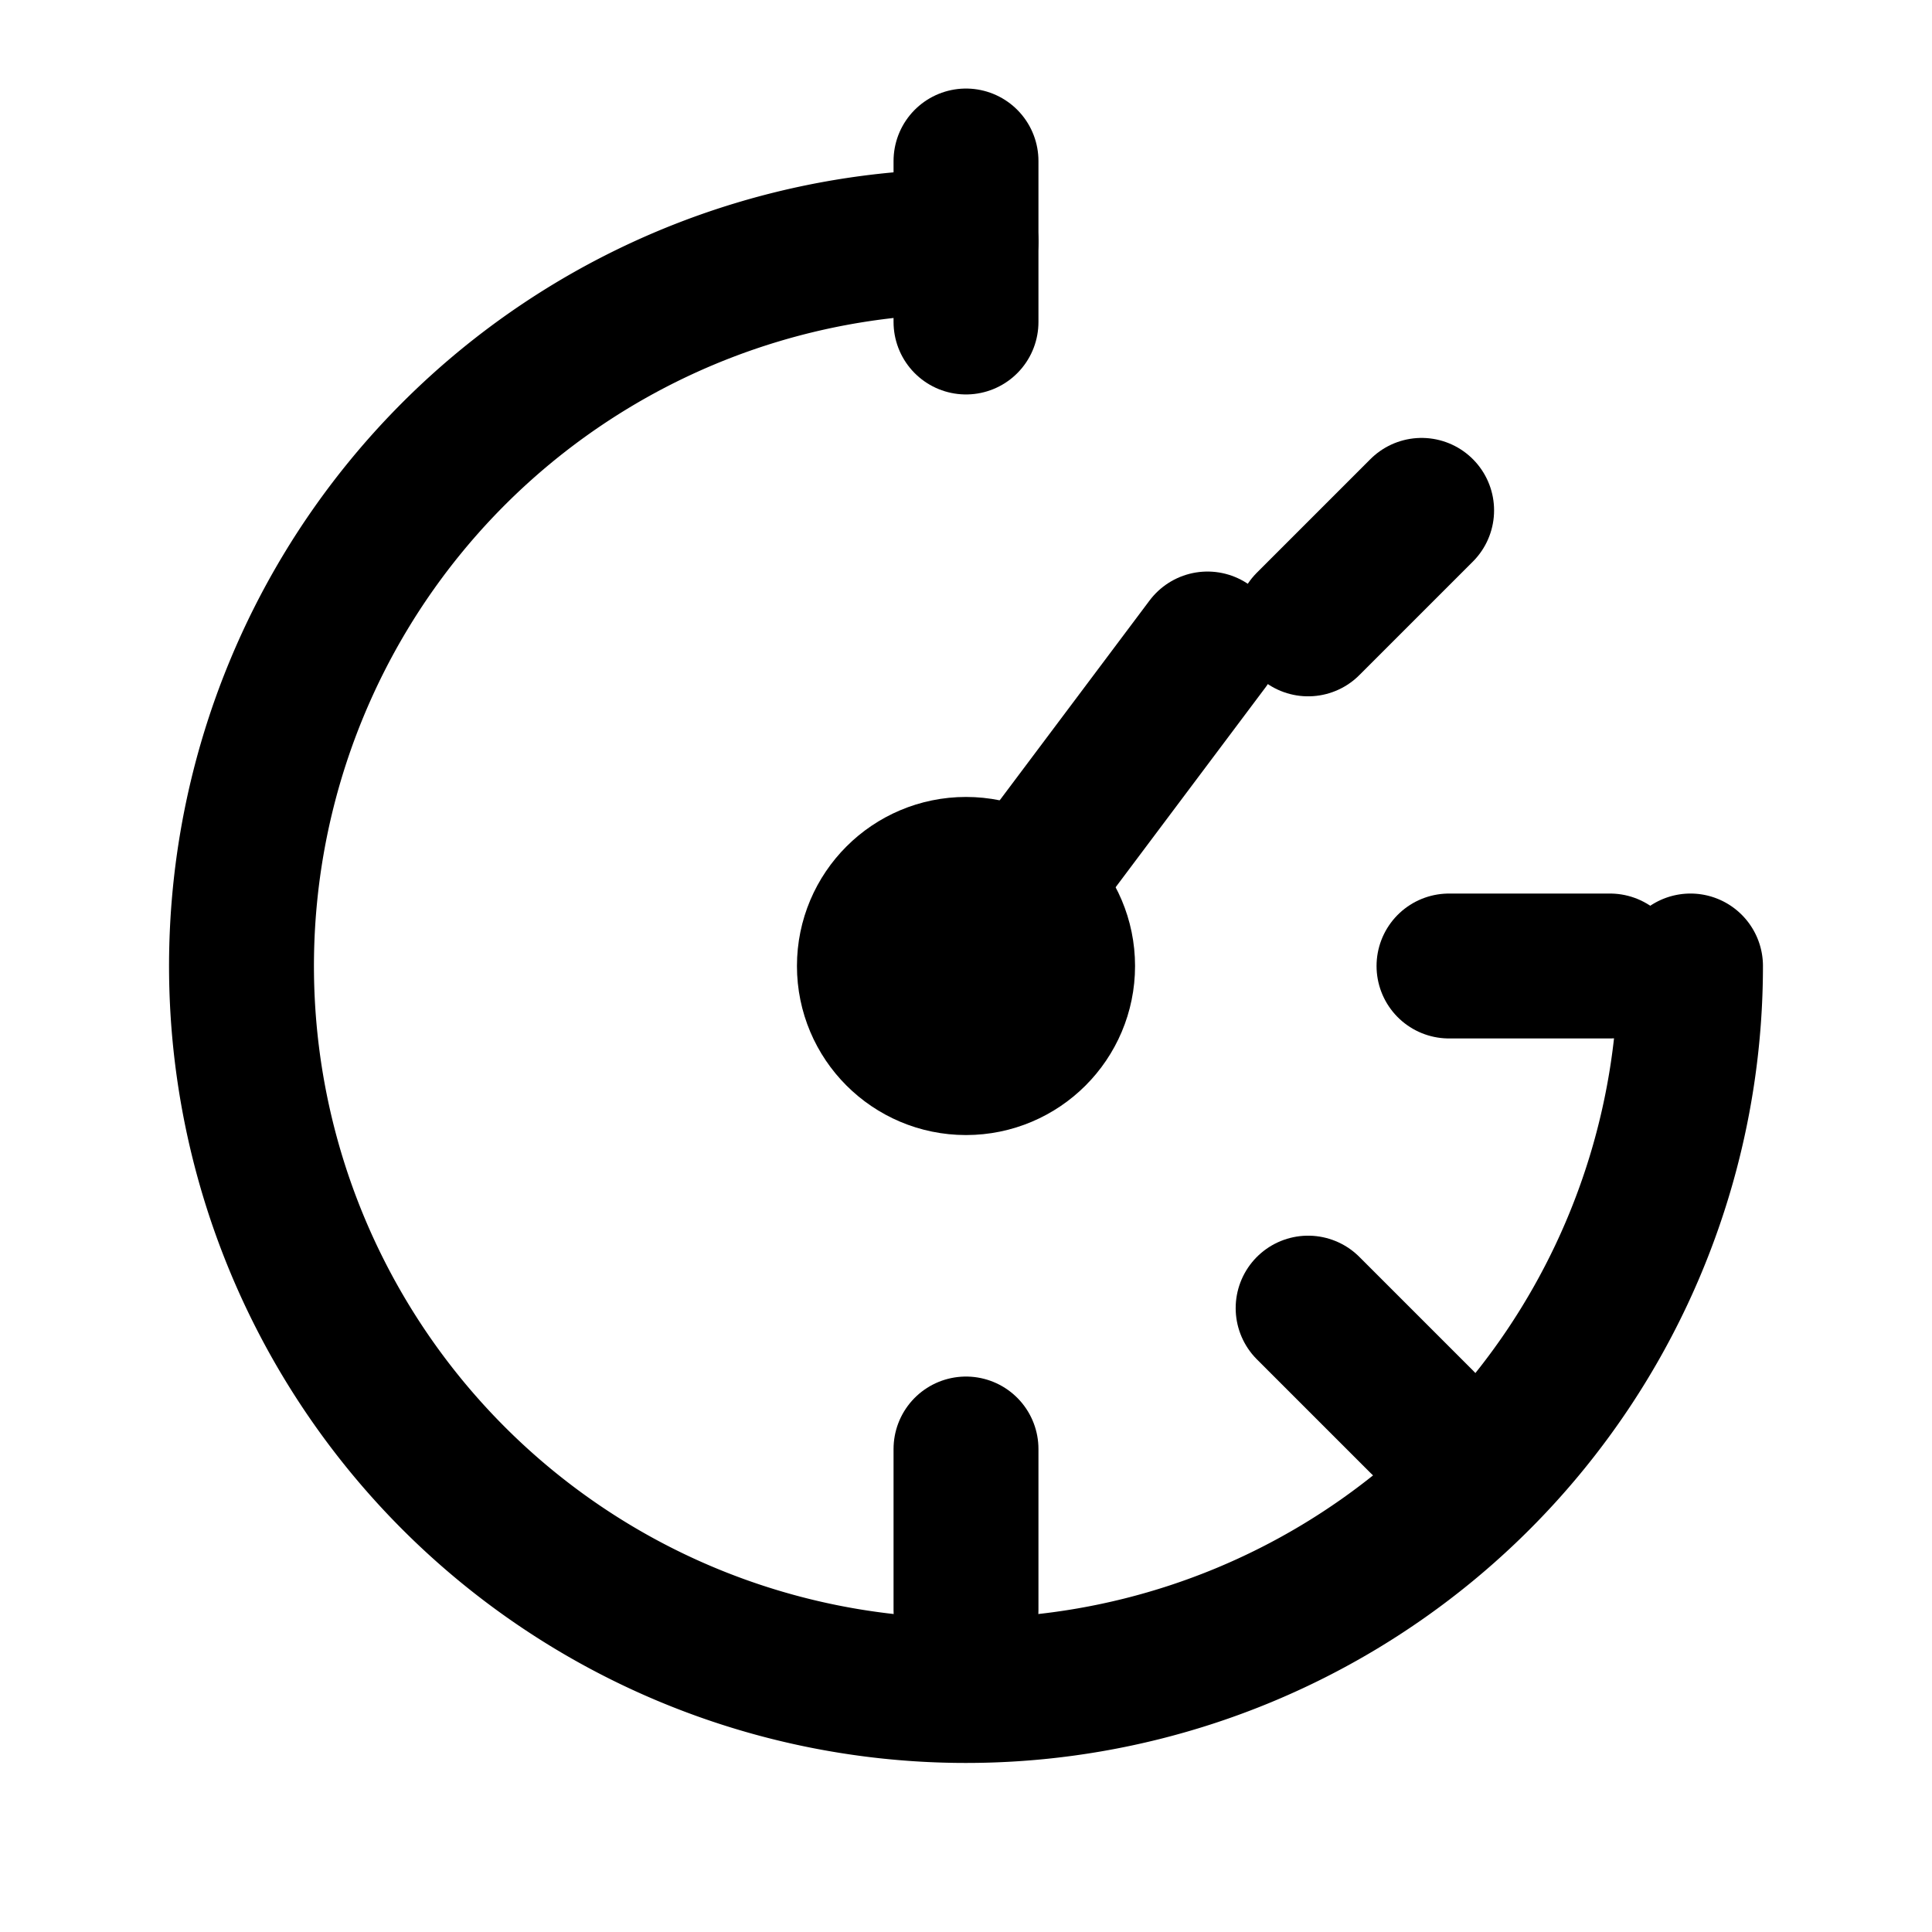<svg xmlns="http://www.w3.org/2000/svg" viewBox="0 0 24 24" fill="none" stroke="currentColor" stroke-width="1.8" stroke-linecap="round" stroke-linejoin="round">
  <!-- Speedometer / gauge icon -->
  <path d="M12 3a9 9 0 1 0 9 9" />
  <path d="M3.6 12a8.4 8.4 0 0 1 8.4-8.4" opacity="0.0" />
  <!-- needle -->
  <path d="M12 12l3-4" />
  <!-- ticks -->
  <path d="M12 2v2" />
  <path d="M17.66 6.34l-1.41 1.41" />
  <path d="M20 12h-2" />
  <path d="M17.66 17.66l-1.41-1.41" />
  <path d="M12 20v-2" />
  <!-- center dot -->
  <circle cx="12" cy="12" r="1.2" fill="currentColor" />
</svg>